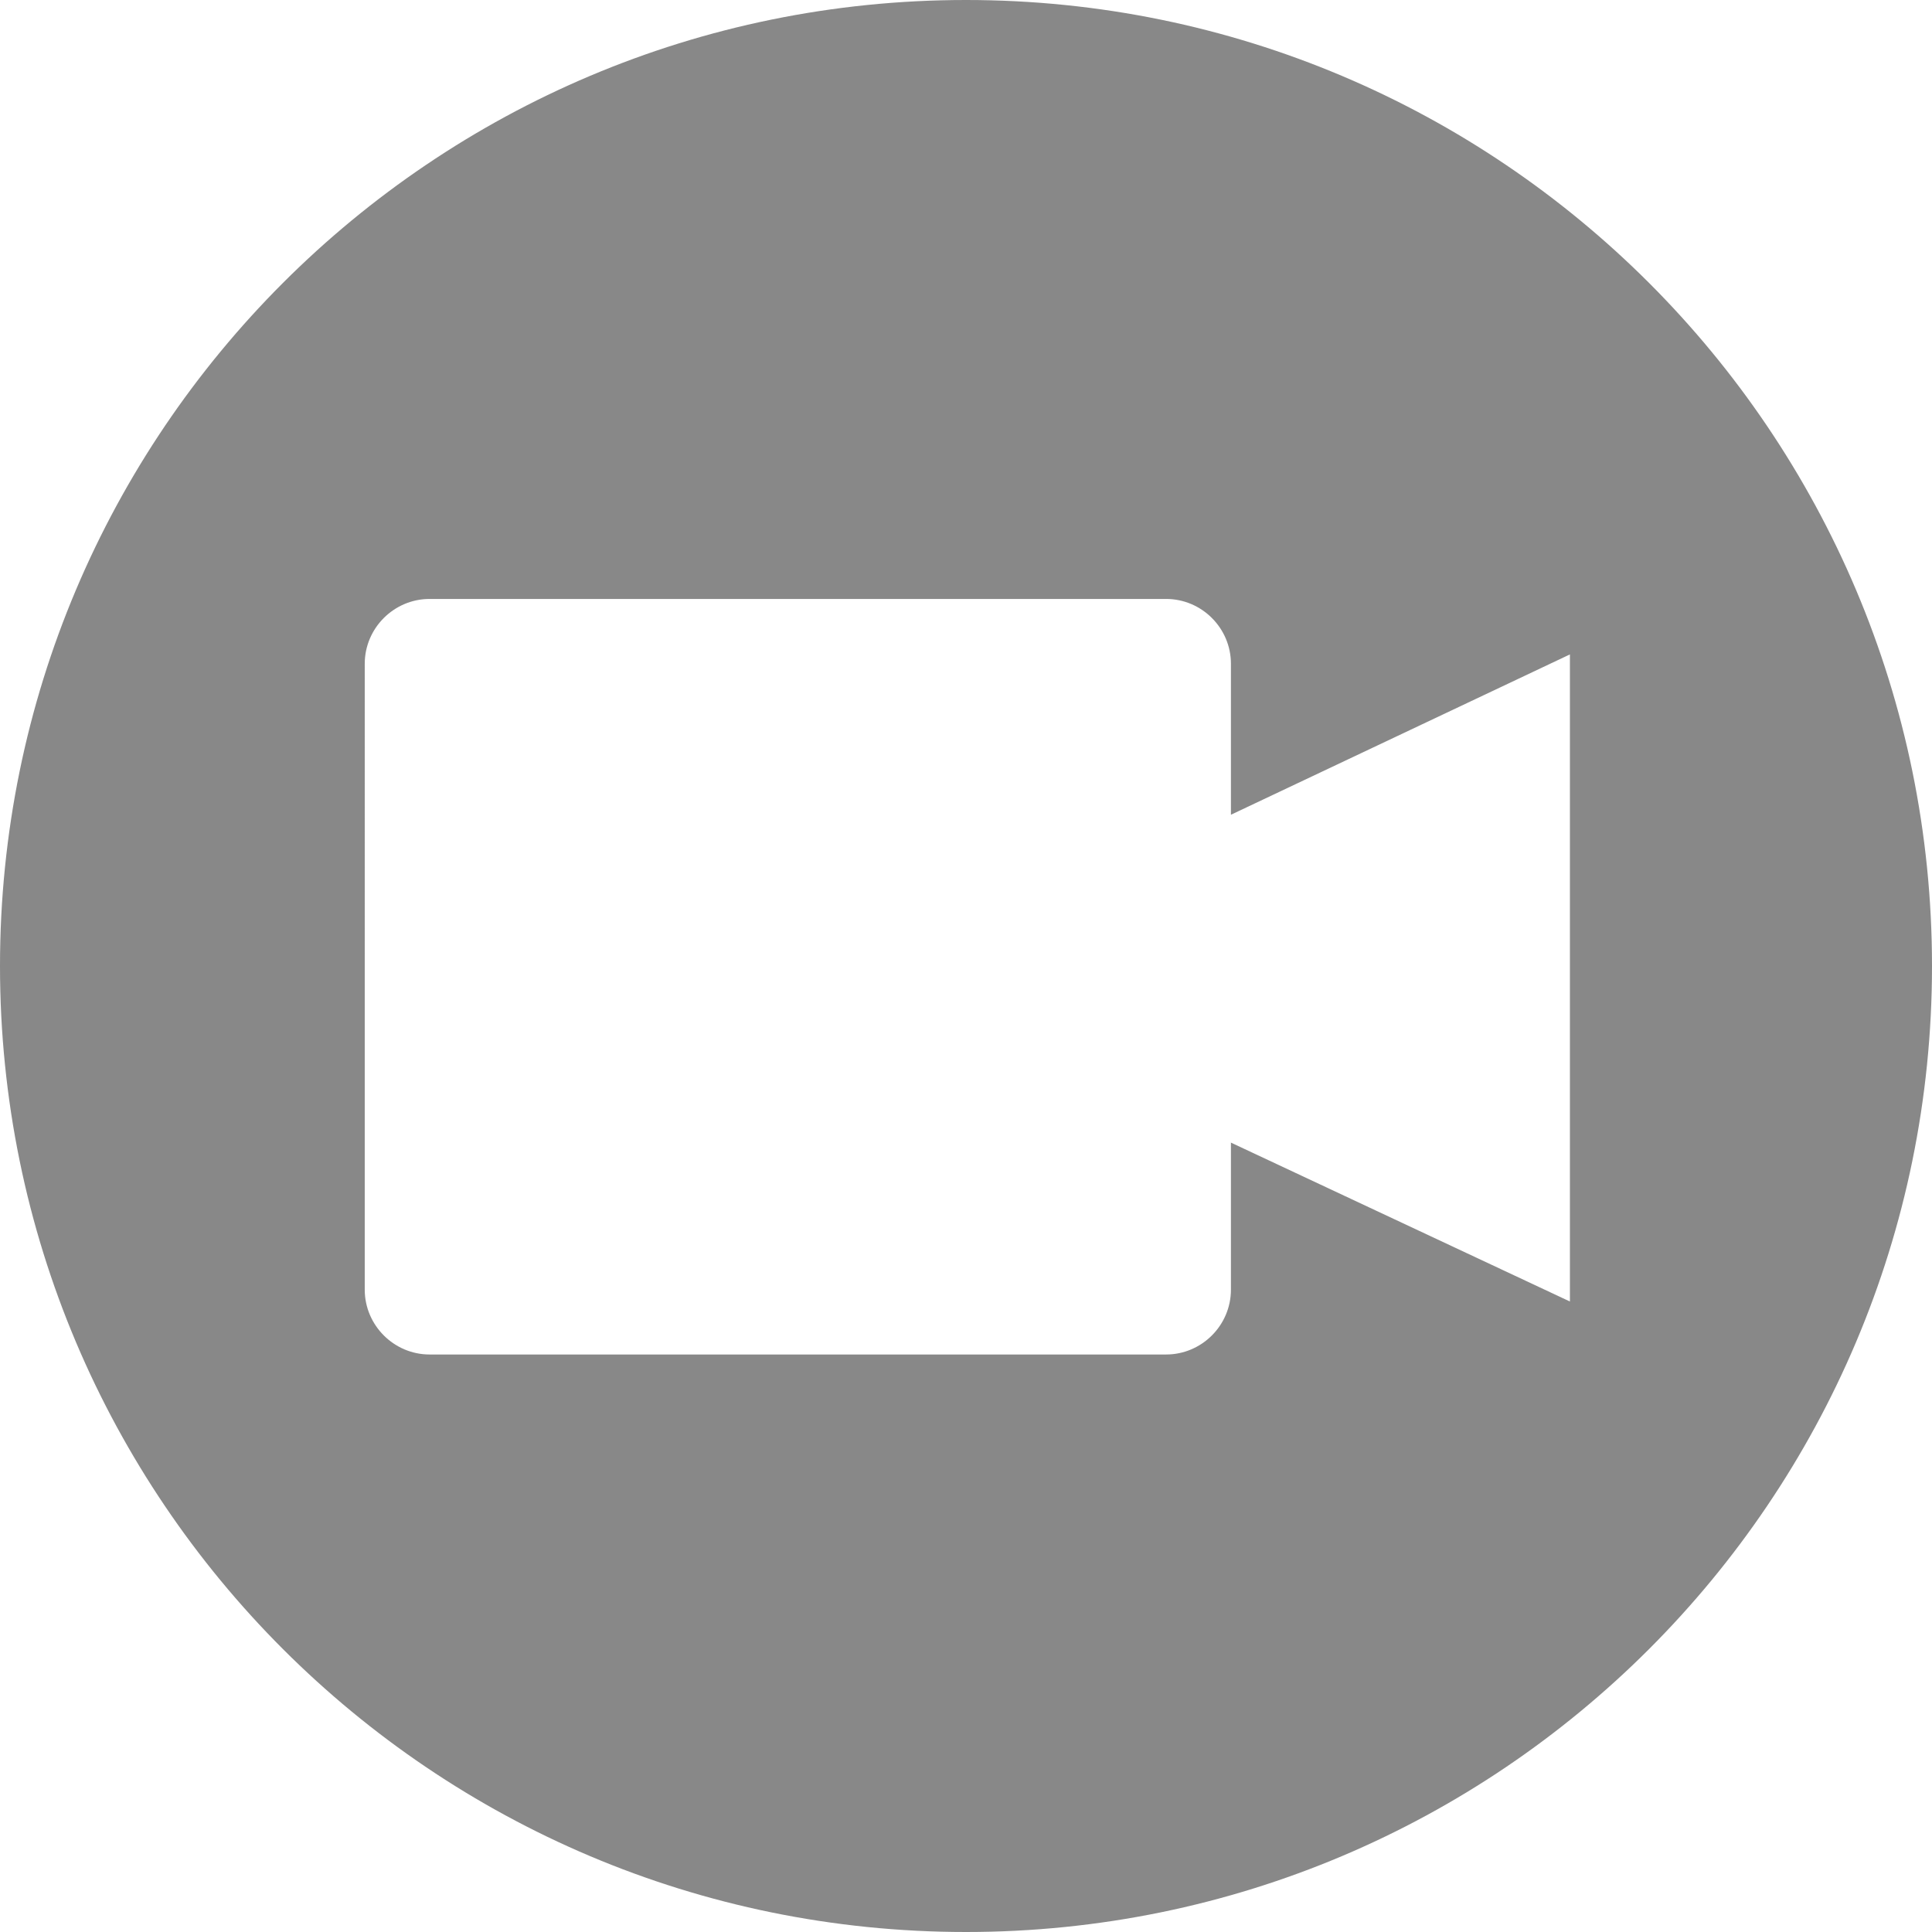 <?xml version="1.0" encoding="utf-8"?>
<!-- Generator: Adobe Illustrator 16.0.0, SVG Export Plug-In . SVG Version: 6.00 Build 0)  -->
<!DOCTYPE svg PUBLIC "-//W3C//DTD SVG 1.0//EN" "http://www.w3.org/TR/2001/REC-SVG-20010904/DTD/svg10.dtd">
<svg version="1.0" id="Layer_1" xmlns="http://www.w3.org/2000/svg" xmlns:xlink="http://www.w3.org/1999/xlink" x="0px" y="0px"
	 width="72px" height="72px" viewBox="0 0 72 72" enable-background="new 0 0 72 72" xml:space="preserve">
<g>
	<path fill="#888888" d="M36,0C16.118,0,0,16.117,0,36s16.118,36,36,36s36-16.117,36-36S55.882,0,36,0z M58.506,48.503
		l-12.632-5.921l-0.001-0.076v5.556c0,1.328-1.087,2.416-2.416,2.416H16.009c-1.327,0-2.416-1.088-2.416-2.416V24.736
		c0-1.328,1.089-2.415,2.416-2.415h27.448c1.329,0,2.416,1.087,2.416,2.415v5.627l12.633-5.975V48.503z"/>
</g>
</svg>
